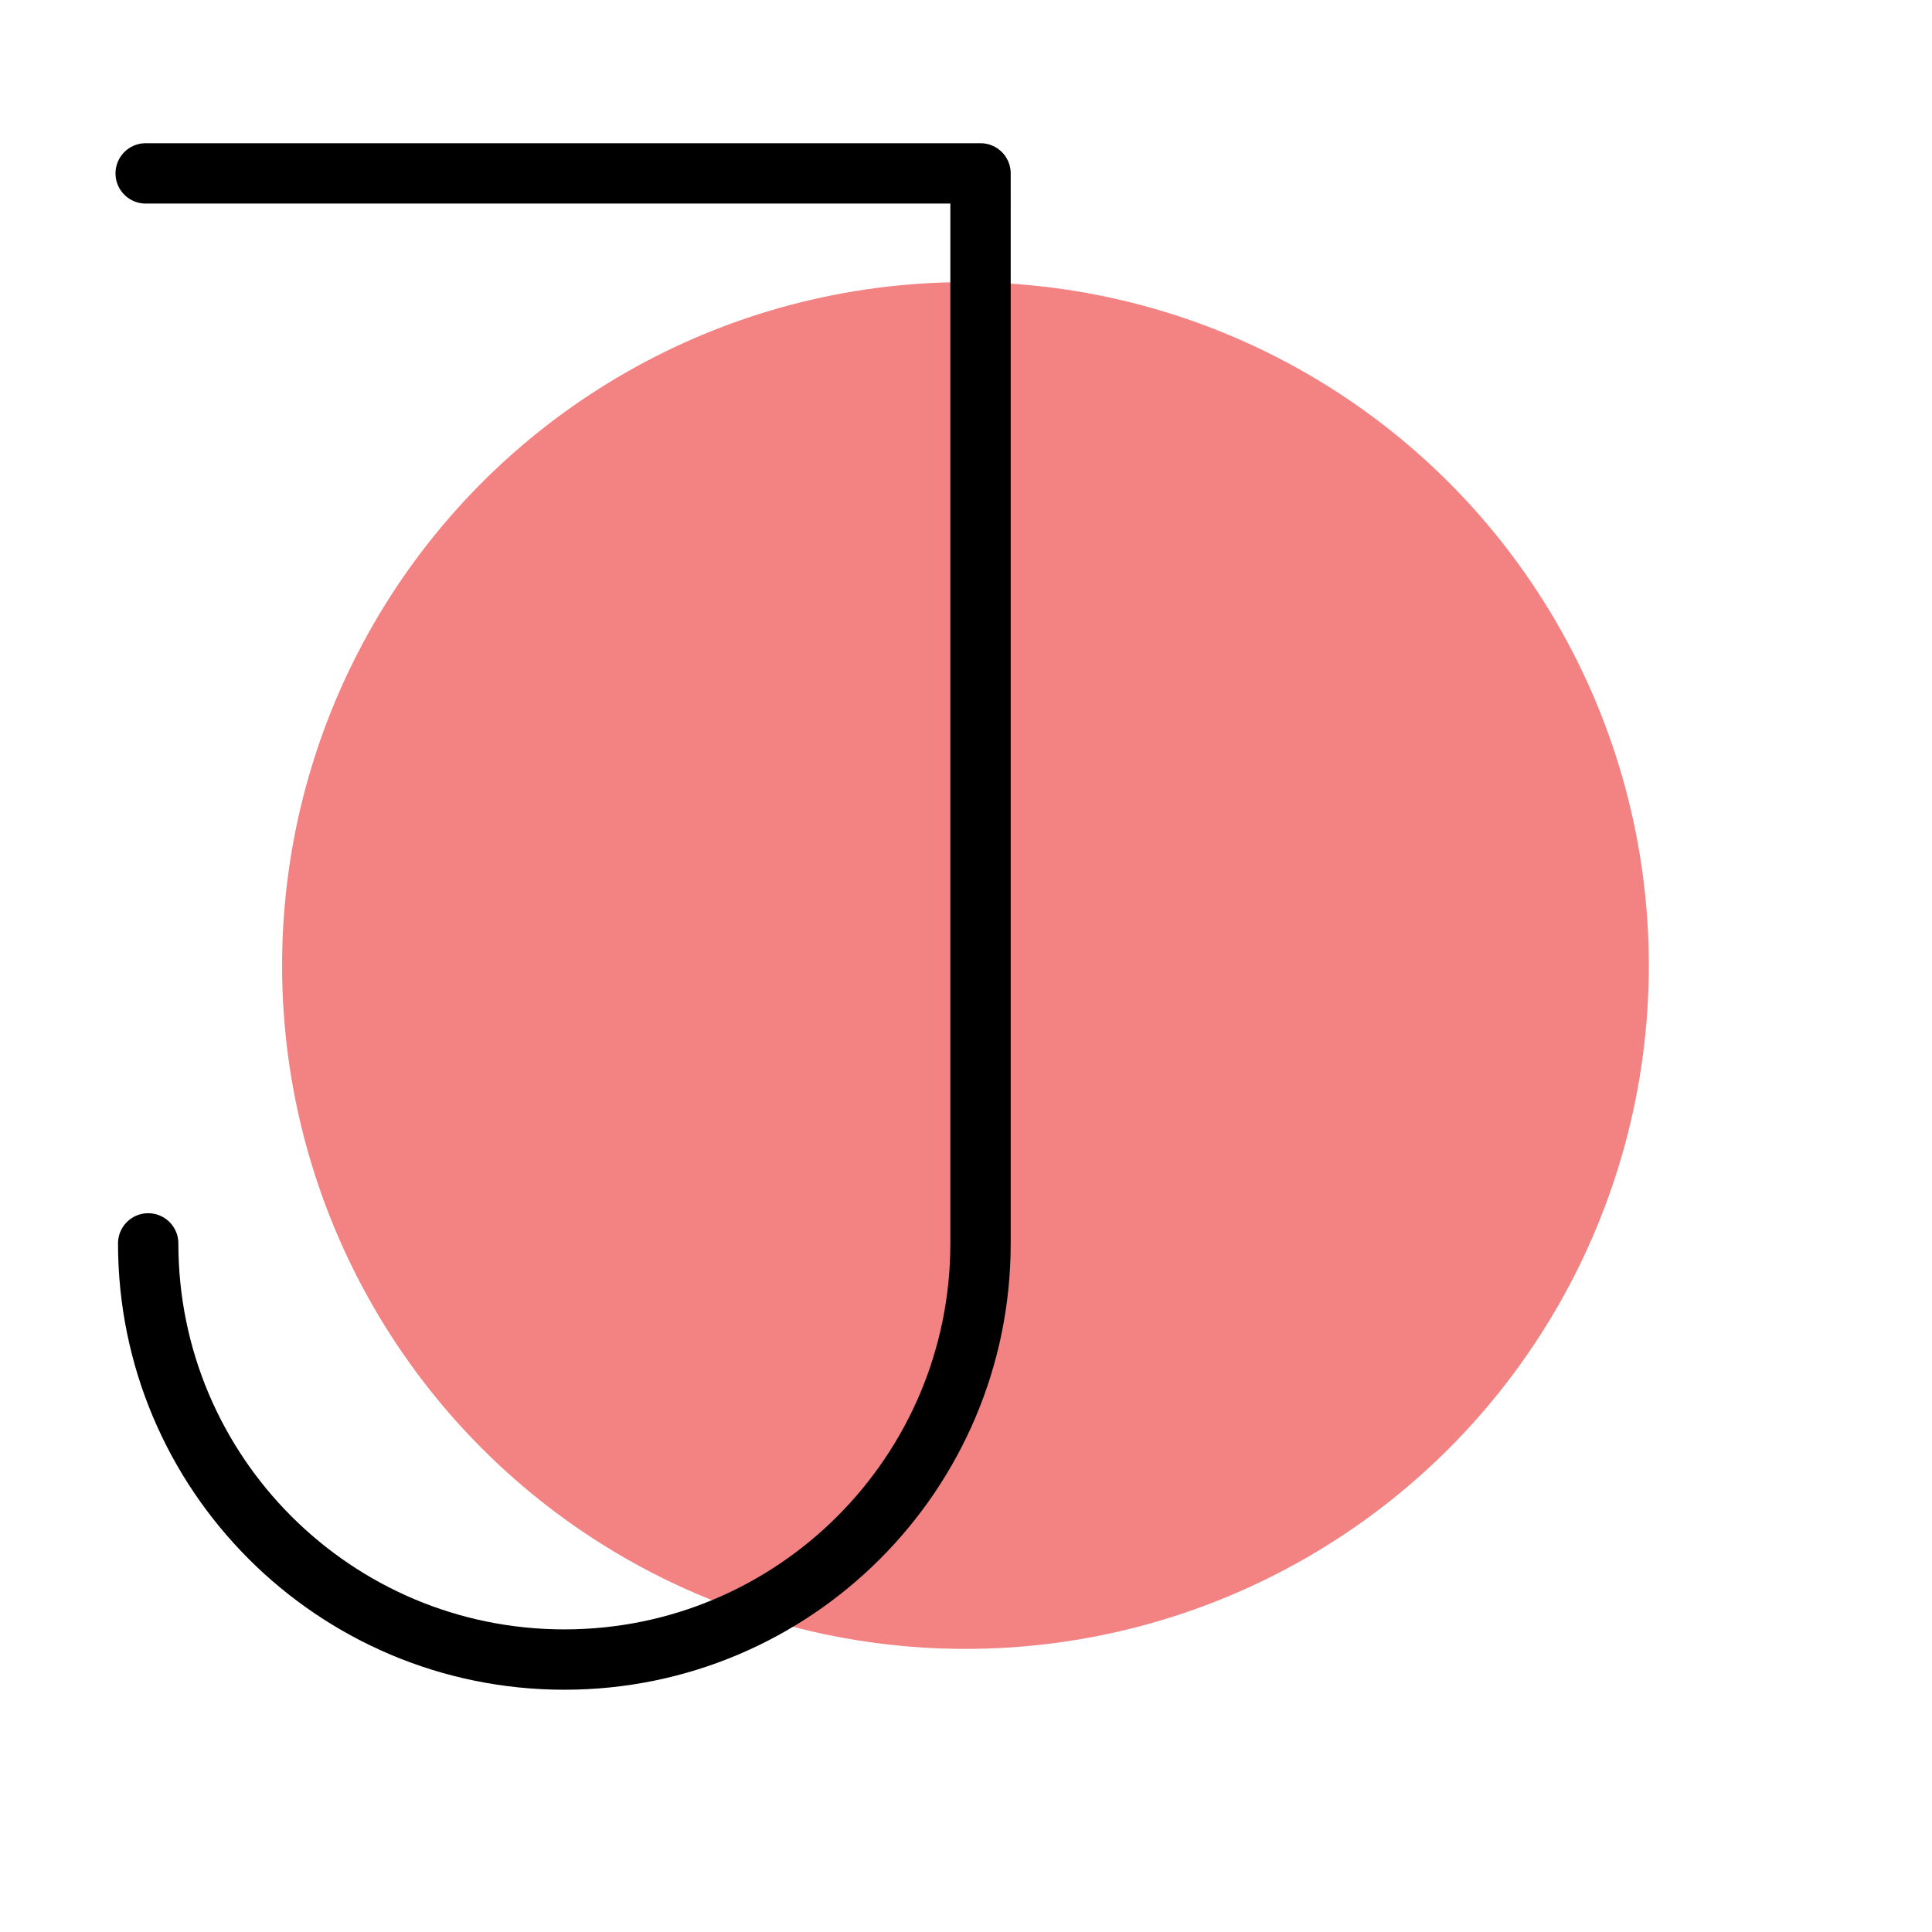 <?xml version="1.0" encoding="UTF-8" standalone="no"?>
<!-- Created with Inkscape (http://www.inkscape.org/) -->

<svg
   xmlns:dc="http://purl.org/dc/elements/1.1/"
   xmlns:cc="http://creativecommons.org/ns#"
   xmlns:rdf="http://www.w3.org/1999/02/22-rdf-syntax-ns#"
   xmlns:svg="http://www.w3.org/2000/svg"
   xmlns="http://www.w3.org/2000/svg"
   xmlns:sodipodi="http://sodipodi.sourceforge.net/DTD/sodipodi-0.dtd"
   xmlns:inkscape="http://www.inkscape.org/namespaces/inkscape"
   width="192"
   height="192"
   viewBox="0 0 192 192"
   id="svg2"
   version="1.1"
   inkscape:version="0.92.4 (5da689c313, 2019-01-14)"
   inkscape:export-filename="C:\Users\Melanie\Google Drive\MISC\Appstract\E - xxxhdpi - 192x192\myjio.png"
   inkscape:export-xdpi="96"
   inkscape:export-ydpi="96"
   sodipodi:docname="myjio.svg">
  <defs
     id="defs4" />
  <sodipodi:namedview
     id="base"
     pagecolor="#ffffff"
     bordercolor="#666666"
     borderopacity="1.0"
     inkscape:pageopacity="0.0"
     inkscape:pageshadow="2"
     inkscape:zoom="4"
     inkscape:cx="94.972801"
     inkscape:cy="76.019424"
     inkscape:document-units="px"
     inkscape:current-layer="g4227"
     showgrid="false"
     units="px"
     showguides="true"
     inkscape:window-width="3000"
     inkscape:window-height="1859"
     inkscape:window-x="-14"
     inkscape:window-y="-14"
     inkscape:window-maximized="1"
     inkscape:snap-to-guides="false">
    <inkscape:grid
       type="xygrid"
       id="grid4136" />
  </sodipodi:namedview>
  <g
     inkscape:label="Layer 1"
     inkscape:groupmode="layer"
     id="layer1"
     transform="translate(0,-860.362)"
     style="display:none"
     sodipodi:insensitive="true">
    <rect
       style="opacity:1;fill:none;fill-opacity:1;stroke:#666666;stroke-width:0.1;stroke-linecap:round;stroke-linejoin:round;stroke-miterlimit:4;stroke-dasharray:none"
       id="rect4140"
       width="183.868"
       height="183.868"
       x="4.066"
       y="864.428" />
  </g>
  <g
     inkscape:groupmode="layer"
     id="layer2"
     inkscape:label="Layer 2">
    <g
       id="g4173"
       transform="translate(2.78,-3.536)" />
    <g
       id="g4710"
       transform="matrix(1.16,0,0,1.16,-16.494,-13.495)">
      <g
         id="g4716"
         transform="translate(1.677)">
        <g
           id="g4727"
           transform="translate(0,3.464)">
          <g
             id="g4185"
             transform="matrix(1.166,0,0,1.166,-16.175,-11.837)">
            <g
               id="g4227"
               transform="matrix(1.05,0,0,1.05,-4.081,-1.902)">
              <g
                 id="g5015"
                 transform="matrix(1.074,0,0,1.09,105.368,-7.633)"
                 style="stroke-width:0.925" />
              <circle
                 style="fill:#f38282;fill-opacity:1;stroke:none;stroke-width:4.223;stroke-linecap:round;stroke-linejoin:round;stroke-miterlimit:4;stroke-dasharray:none;stroke-opacity:1"
                 id="path5141"
                 cx="94.901"
                 cy="85.716"
                 r="47.819" />
              <path
                 style="fill:none;fill-opacity:1;stroke:#000000;stroke-width:4.223;stroke-linecap:round;stroke-linejoin:round;stroke-miterlimit:4;stroke-dasharray:none;stroke-opacity:1"
                 d="m 37.712,105.16 c 0,16.084 13.039,29.122 29.122,29.122 16.084,0 29.122,-13.039 29.122,-29.122 V 30.286 H 37.536"
                 id="path5158"
                 inkscape:connector-curvature="0"
                 sodipodi:nodetypes="csc" />
            </g>
          </g>
        </g>
      </g>
    </g>
  </g>
</svg>
